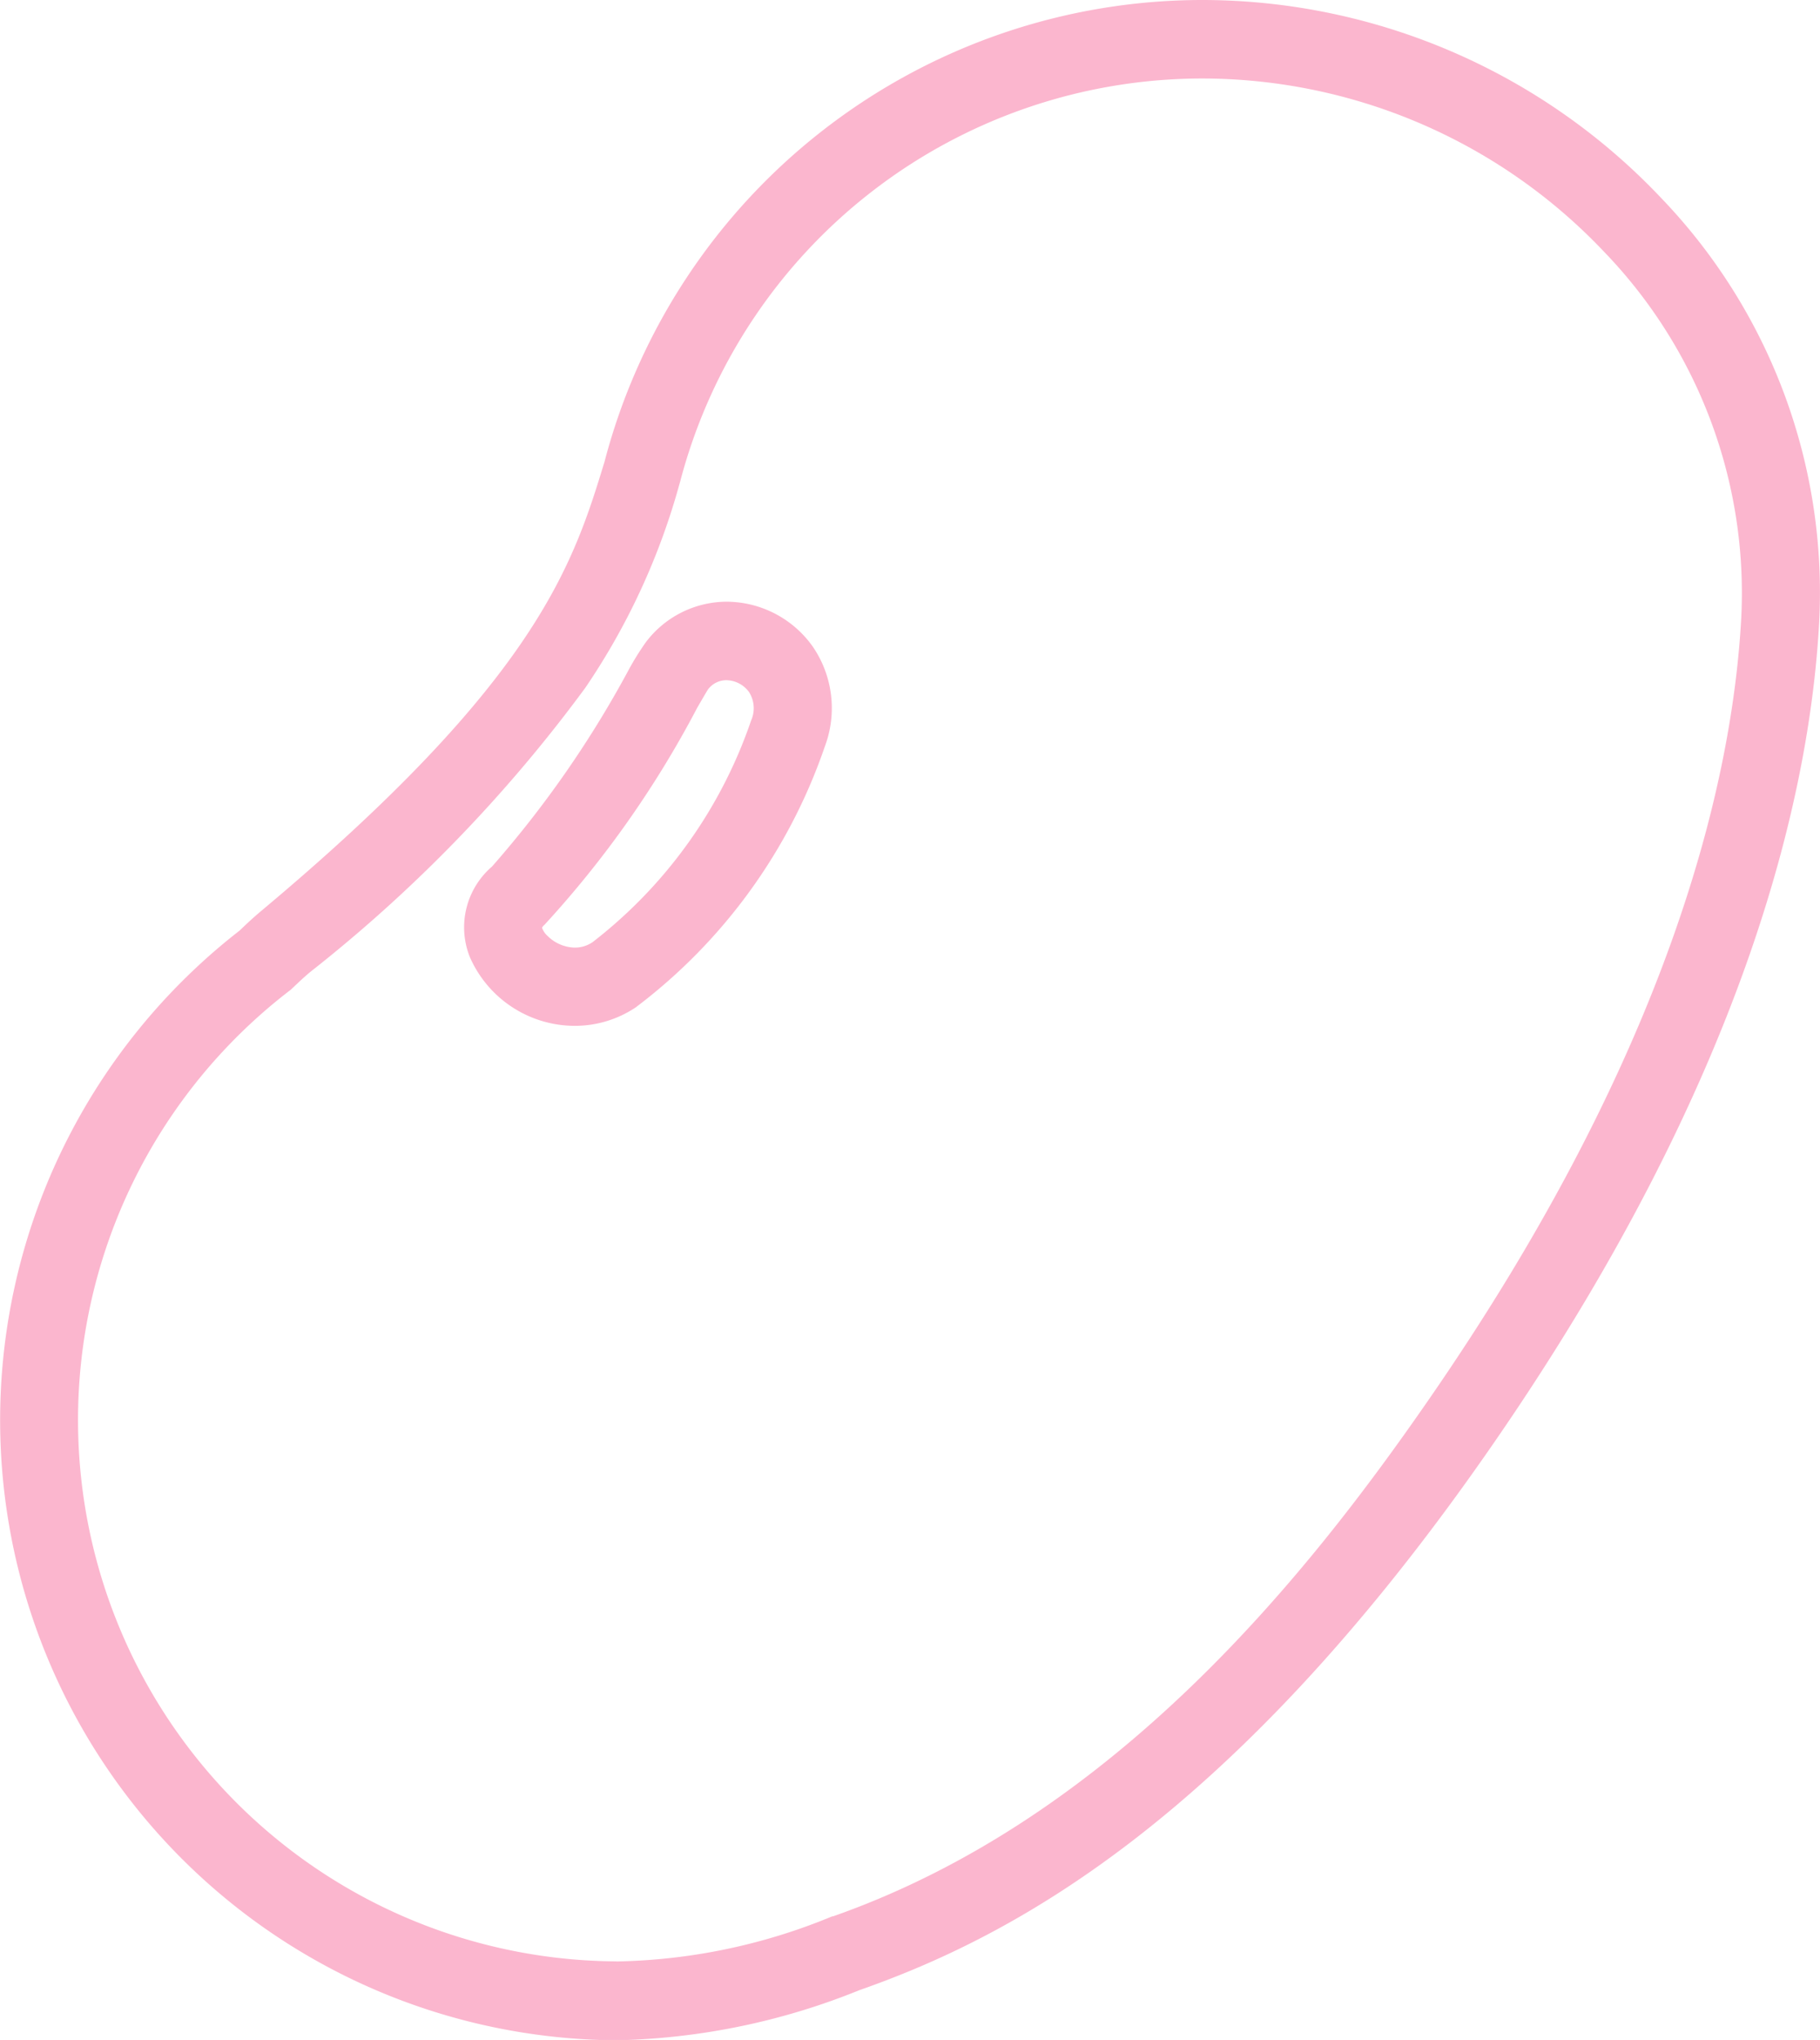 <svg id="lh_icon_soy" xmlns="http://www.w3.org/2000/svg" width="22.306" height="25" viewBox="0 0 22.306 25">
  <path id="大豆製品" d="M41.824-.5a7.747,7.747,0,0,1,5.615,2.422,6.977,6.977,0,0,1,1.941,5.2c-.114,2.124-.9,5.594-3.993,10.069-3.246,4.7-5.99,6.073-7.773,6.7a8.366,8.366,0,0,1-2.974.613,7.6,7.6,0,0,1-4.619-13.6c.076-.073.159-.151.251-.229,3.4-2.842,3.838-4.264,4.221-5.516A7.576,7.576,0,0,1,41.824-.5ZM34.641,23.538a7.22,7.22,0,0,0,2.643-.553l.01,0c3.46-1.215,5.828-4.2,7.308-6.343,2.965-4.29,3.715-7.573,3.823-9.573a6.022,6.022,0,0,0-1.68-4.482A6.788,6.788,0,0,0,41.824.462,6.618,6.618,0,0,0,35.418,5.41l-.006.02a8.393,8.393,0,0,1-1.155,2.5,17.989,17.989,0,0,1-3.371,3.482c-.077.064-.151.135-.22.2l-.019.018-.021.016a6.635,6.635,0,0,0,4.015,11.891ZM35.986,6.874a1.3,1.3,0,0,1,1.059.55,1.333,1.333,0,0,1,.149,1.222,6.737,6.737,0,0,1-2.319,3.2,1.344,1.344,0,0,1-.745.226,1.407,1.407,0,0,1-1.288-.844.982.982,0,0,1,.272-1.108A12.929,12.929,0,0,0,34.8,7.689,3.37,3.37,0,0,1,35,7.37,1.245,1.245,0,0,1,35.986,6.874Zm-1.857,4.239a.383.383,0,0,0,.218-.067A5.8,5.8,0,0,0,36.29,8.329a.369.369,0,0,0-.026-.348.351.351,0,0,0-.279-.145.282.282,0,0,0-.225.115c-.021.033-.077.13-.131.223a12.5,12.5,0,0,1-1.873,2.661.113.113,0,0,0-.029.034.236.236,0,0,0,.067.1A.487.487,0,0,0,34.129,11.113Z" transform="translate(-27.084 0.5)" fill="#fbb6ce"/>
</svg>

